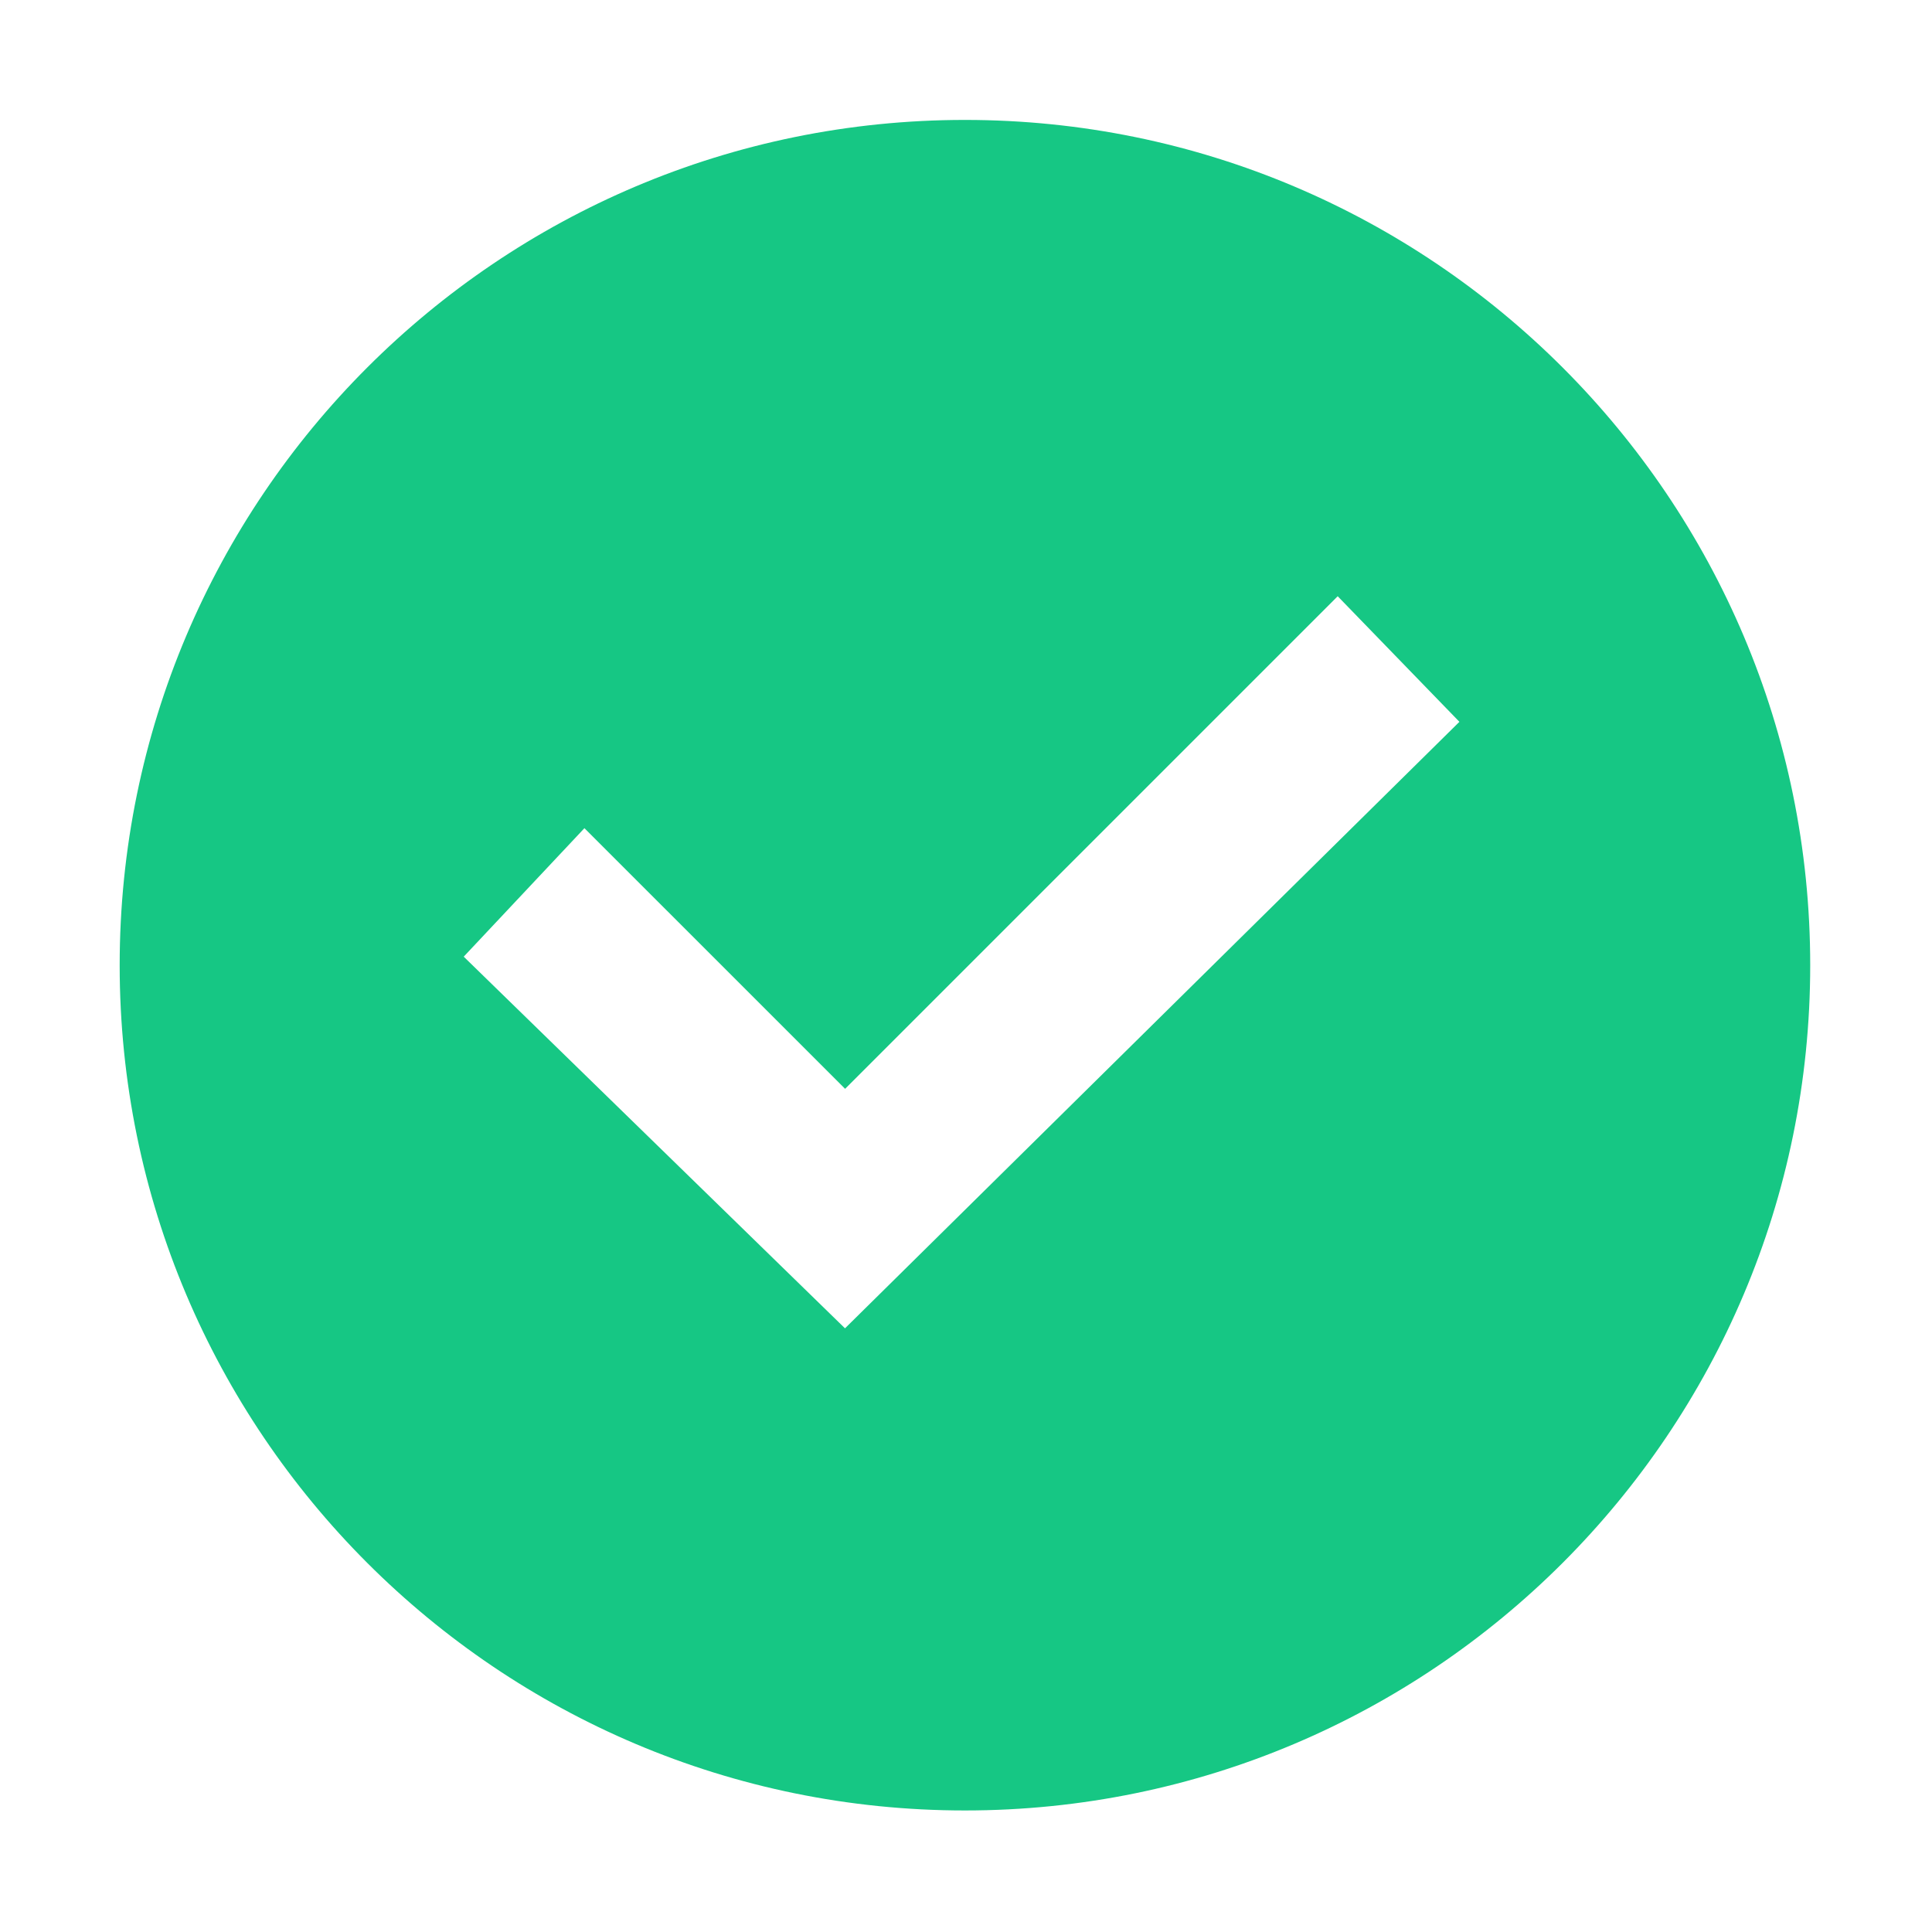 <svg width="54" height="54" viewBox="0 0 54 54" fill="none" xmlns="http://www.w3.org/2000/svg">
<g clip-path="url(#clip0_81_5739)">
<path d="M26.97 3.352C13.922 3.352 3.345 13.93 3.345 26.978C3.345 40.026 13.922 50.603 26.97 50.603C40.019 50.603 50.596 40.026 50.596 26.978C50.596 13.93 40.018 3.352 26.97 3.352ZM40.791 20.175L23.618 37.127L12.961 26.739L16.335 23.148L23.621 30.433L37.389 16.665L40.791 20.175Z" fill="#16C784"/>
</g>
<defs>
<clipPath id="clip0_81_5739">
<rect width="54" height="54" fill="white"/>
</clipPath>
</defs>
</svg>
